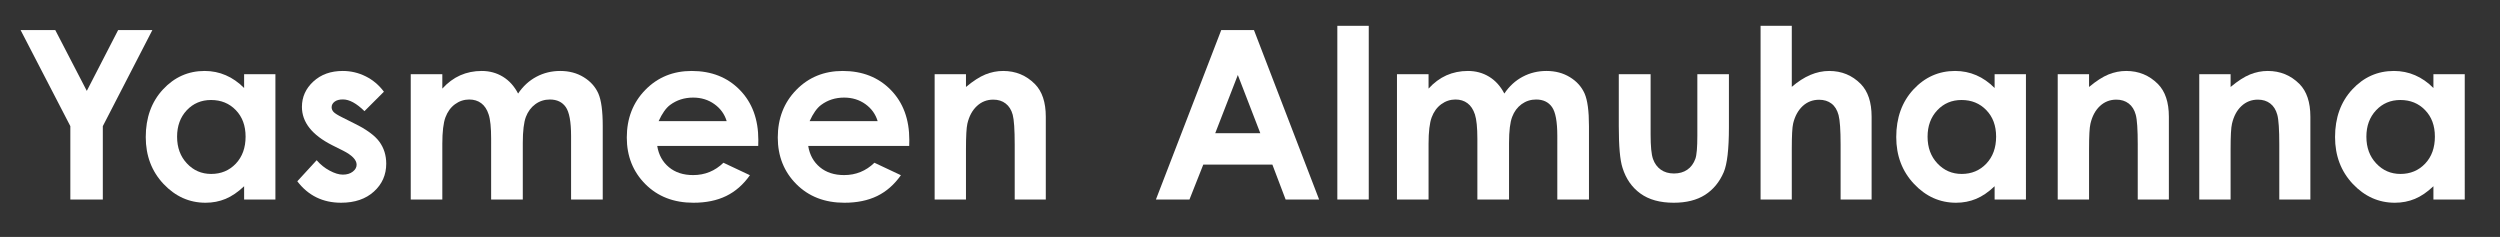 <?xml version="1.0" encoding="utf-8"?>
<!-- Generator: Adobe Illustrator 16.0.0, SVG Export Plug-In . SVG Version: 6.00 Build 0)  -->
<!DOCTYPE svg PUBLIC "-//W3C//DTD SVG 1.1//EN" "http://www.w3.org/Graphics/SVG/1.1/DTD/svg11.dtd">
<svg version="1.1" id="Default" xmlns="http://www.w3.org/2000/svg" xmlns:xlink="http://www.w3.org/1999/xlink" x="0px" y="0px"
	 width="612px" height="58px" viewBox="0 0 612 58" enable-background="new 0 0 612 58" xml:space="preserve">
<rect x="0" y="0" width="612" height="58" fill="#333333" stroke="none"/>
<path fill="#FFFFFF" d="M94.55,40.07c0,2.72-1,5-3.01,6.82c-2,1.82-4.68,2.74-8.05,2.74c-4.47,0-8.04-1.75-10.71-5.25
	c1.58-1.72,3.16-3.44,4.74-5.16c0.9,1.05,1.96,1.91,3.17,2.55c1.21,0.65,2.29,0.98,3.23,0.98c1.01,0,1.83-0.25,2.45-0.74
	c0.62-0.48,0.93-1.05,0.93-1.69c0-1.18-1.12-2.34-3.35-3.46c-0.87-0.44-1.73-0.87-2.6-1.3c-4.96-2.5-7.44-5.63-7.44-9.39
	c0-2.42,0.93-4.5,2.8-6.22c1.87-1.72,4.26-2.58,7.18-2.58c1.99,0,3.87,0.44,5.63,1.32c1.75,0.87,3.24,2.12,4.46,3.76
	c-1.58,1.59-3.17,3.17-4.76,4.76c-1.94-1.91-3.7-2.87-5.27-2.87c-0.87,0-1.55,0.18-2.04,0.55c-0.48,0.36-0.73,0.82-0.73,1.36
	c0,0.42,0.16,0.8,0.47,1.15c0.31,0.34,1.07,0.82,2.3,1.42c0.93,0.47,1.87,0.94,2.81,1.41c2.97,1.46,5.02,2.96,6.12,4.48
	C93.99,36.24,94.55,38.02,94.55,40.07z"/>
<path fill="#FFFFFF" d="M147.55,30.85v17.99h-7.75V33.27c0-3.47-0.44-5.83-1.3-7.06s-2.16-1.85-3.89-1.85
	c-1.31,0-2.5,0.38-3.54,1.13c-1.04,0.76-1.82,1.79-2.33,3.12c-0.5,1.32-0.76,3.45-0.76,6.38v13.85h-7.75V33.98
	c0-2.74-0.2-4.73-0.61-5.96c-0.4-1.24-1.01-2.15-1.81-2.75c-0.81-0.61-1.79-0.91-2.94-0.91c-1.27,0-2.44,0.39-3.48,1.15
	c-1.04,0.76-1.82,1.82-2.34,3.2c-0.51,1.37-0.77,3.53-0.77,6.48v13.65h-7.73V18.16h7.73v3.53c1.31-1.45,2.77-2.53,4.38-3.25
	c1.61-0.71,3.36-1.07,5.26-1.07c1.92,0,3.65,0.47,5.19,1.41c1.54,0.94,2.78,2.31,3.72,4.12c1.22-1.81,2.72-3.18,4.5-4.12
	c1.77-0.94,3.71-1.41,5.82-1.41c2.18,0,4.09,0.51,5.75,1.53c1.65,1.01,2.84,2.34,3.57,3.97C147.19,24.51,147.55,27.16,147.55,30.85z
	"/>
<path fill="#FFFFFF" d="M185.64,34.26c0-5.07-1.51-9.16-4.54-12.25c-3.02-3.09-6.95-4.64-11.78-4.64c-4.55,0-8.33,1.55-11.35,4.64
	c-3.02,3.09-4.53,6.98-4.53,11.66c0,4.57,1.52,8.37,4.54,11.4c3.03,3.04,6.95,4.56,11.76,4.56c3.1,0,5.78-0.55,8.03-1.65
	c2.26-1.1,4.2-2.8,5.81-5.09c-2.16-1.02-4.32-2.03-6.48-3.05c-2.07,2.01-4.54,3.02-7.42,3.02c-2.4,0-4.38-0.64-5.93-1.93
	s-2.51-3.02-2.86-5.2h24.72C185.62,35.24,185.63,34.75,185.64,34.26z M161.23,29.66c0.86-1.89,1.8-3.22,2.81-3.97
	c1.62-1.2,3.5-1.8,5.64-1.8c1.97,0,3.71,0.53,5.2,1.6c1.5,1.07,2.5,2.46,3.01,4.17H161.23z"/>
<path fill="#FFFFFF" d="M222.6,34.26c0-5.07-1.51-9.16-4.54-12.25c-3.02-3.09-6.95-4.64-11.78-4.64c-4.55,0-8.33,1.55-11.35,4.64
	c-3.02,3.09-4.53,6.98-4.53,11.66c0,4.57,1.52,8.37,4.54,11.4c3.03,3.04,6.95,4.56,11.76,4.56c3.1,0,5.78-0.55,8.04-1.65
	c2.25-1.1,4.19-2.8,5.8-5.09c-2.16-1.02-4.32-2.03-6.48-3.05c-2.07,2.01-4.54,3.02-7.42,3.02c-2.4,0-4.38-0.64-5.93-1.93
	s-2.51-3.02-2.86-5.2h24.72C222.58,35.24,222.59,34.75,222.6,34.26z M198.19,29.66c0.86-1.89,1.8-3.22,2.82-3.97
	c1.61-1.2,3.49-1.8,5.63-1.8c1.98,0,3.71,0.53,5.21,1.6c1.49,1.07,2.49,2.46,3,4.17H198.19z"/>
<path fill="#FFFFFF" d="M256.01,28.57v20.27h-7.61V35.39c0-3.67-0.17-6.1-0.49-7.3c-0.33-1.21-0.91-2.12-1.73-2.75
	c-0.81-0.63-1.82-0.95-3.03-0.95c-1.56,0-2.89,0.53-4.01,1.57c-1.12,1.04-1.9,2.48-2.33,4.33c-0.22,0.95-0.34,3.03-0.34,6.23v12.32
	h-7.67V18.16h7.67v3.13c1.75-1.46,3.33-2.48,4.75-3.06c1.42-0.57,2.87-0.86,4.36-0.86c3.04,0,5.63,1.06,7.75,3.19
	C255.12,22.36,256.01,25.03,256.01,28.57z"/>
<polygon fill="#FFFFFF" points="37.3,7.36 25.17,30.88 25.17,48.84 17.22,48.84 17.22,30.88 5.04,7.36 13.53,7.36 21.25,22.25 
	28.92,7.36 "/>
<path fill="#FFFFFF" d="M306.97,7.36h-8.01l-15.99,41.48h8.21l3.38-8.54h16.92l3.24,8.54h8.2L306.97,7.36z M297.49,32.6l5.53-14.24
	l5.5,14.24H297.49z"/>
<rect x="327.38" y="6.32" fill="#FFFFFF" width="7.69" height="42.52"/>
<path fill="#FFFFFF" d="M388.98,30.85v17.99h-7.75V33.27c0-3.47-0.43-5.83-1.3-7.06c-0.86-1.23-2.16-1.85-3.89-1.85
	c-1.31,0-2.49,0.38-3.54,1.13c-1.04,0.76-1.82,1.79-2.32,3.12c-0.51,1.32-0.77,3.45-0.77,6.38v13.85h-7.75V33.98
	c0-2.74-0.2-4.73-0.6-5.96c-0.41-1.24-1.01-2.15-1.82-2.75c-0.81-0.61-1.79-0.91-2.94-0.91c-1.27,0-2.43,0.39-3.48,1.15
	c-1.04,0.76-1.82,1.82-2.34,3.2c-0.51,1.37-0.77,3.53-0.77,6.48v13.65h-7.73V18.16h7.73v3.53c1.31-1.45,2.78-2.53,4.38-3.25
	c1.61-0.71,3.36-1.07,5.26-1.07c1.92,0,3.65,0.47,5.19,1.41c1.54,0.94,2.78,2.31,3.72,4.12c1.22-1.81,2.72-3.18,4.5-4.12
	c1.77-0.94,3.71-1.41,5.82-1.41c2.18,0,4.09,0.51,5.75,1.53c1.65,1.01,2.84,2.34,3.57,3.97C388.62,24.51,388.98,27.16,388.98,30.85z
	"/>
<path fill="#FFFFFF" d="M423.24,18.16v13c0,5.36-0.43,9.02-1.27,10.99c-1.03,2.41-2.56,4.26-4.57,5.55
	c-2.01,1.28-4.57,1.93-7.67,1.93c-3.36,0-6.08-0.75-8.16-2.26c-2.08-1.5-3.54-3.6-4.38-6.29c-0.61-1.86-0.91-5.24-0.91-10.15V18.16
	h7.79v14.78c0,2.87,0.19,4.87,0.59,5.99c0.39,1.11,1.03,1.98,1.9,2.6c0.87,0.62,1.95,0.94,3.23,0.94c1.28,0,2.36-0.31,3.25-0.92
	c0.9-0.61,1.56-1.51,1.99-2.69c0.32-0.89,0.48-2.77,0.48-5.67V18.16H423.24z"/>
<path fill="#FFFFFF" d="M458.17,28.57v20.27h-7.59V35.39c0-3.55-0.17-5.96-0.5-7.22c-0.34-1.26-0.92-2.2-1.74-2.82
	c-0.81-0.62-1.82-0.93-3.03-0.93c-1.56,0-2.9,0.52-4.02,1.55c-1.11,1.04-1.89,2.45-2.32,4.23c-0.23,0.92-0.34,3.03-0.34,6.32v12.32
	h-7.64V6.32h7.64v14.94c1.5-1.29,3.02-2.27,4.54-2.92c1.52-0.64,3.06-0.97,4.62-0.97c3.05,0,5.61,1.06,7.7,3.16
	C457.28,22.35,458.17,25.03,458.17,28.57z"/>
<path fill="#FFFFFF" d="M488.28,18.16v3.38c-1.37-1.38-2.87-2.43-4.48-3.12c-1.62-0.7-3.35-1.05-5.19-1.05
	c-4,0-7.41,1.52-10.21,4.54c-2.8,3.03-4.2,6.91-4.2,11.65c0,4.56,1.45,8.38,4.35,11.46c2.89,3.07,6.32,4.61,10.29,4.61
	c1.76,0,3.4-0.32,4.91-0.95c1.52-0.63,3.03-1.66,4.53-3.09v3.25h7.67V18.16H488.28z M486.25,40.06c-1.6,1.68-3.61,2.52-6.03,2.52
	c-2.35,0-4.33-0.86-5.94-2.57c-1.61-1.71-2.41-3.89-2.41-6.54c0-2.63,0.79-4.79,2.37-6.47c1.58-1.68,3.56-2.52,5.95-2.52
	c2.44,0,4.46,0.82,6.06,2.48c1.6,1.65,2.4,3.81,2.4,6.48C488.65,36.17,487.85,38.37,486.25,40.06z"/>
<path fill="#FFFFFF" d="M530.94,28.57v20.27h-7.62V35.39c0-3.67-0.16-6.1-0.49-7.3c-0.33-1.21-0.9-2.12-1.72-2.75
	c-0.82-0.63-1.83-0.95-3.03-0.95c-1.56,0-2.9,0.53-4.02,1.57s-1.89,2.48-2.32,4.33c-0.23,0.95-0.34,3.03-0.34,6.23v12.32h-7.67
	V18.16h7.67v3.13c1.75-1.46,3.33-2.48,4.75-3.06c1.42-0.57,2.87-0.86,4.35-0.86c3.05,0,5.63,1.06,7.76,3.19
	C530.04,22.36,530.94,25.03,530.94,28.57z"/>
<path fill="#FFFFFF" d="M565.58,28.57v20.27h-7.61V35.39c0-3.67-0.16-6.1-0.49-7.3c-0.33-1.21-0.9-2.12-1.72-2.75
	c-0.82-0.63-1.83-0.95-3.03-0.95c-1.56,0-2.9,0.53-4.02,1.57s-1.89,2.48-2.32,4.33c-0.23,0.95-0.34,3.03-0.34,6.23v12.32h-7.67
	V18.16h7.67v3.13c1.75-1.46,3.33-2.48,4.75-3.06c1.42-0.57,2.87-0.86,4.35-0.86c3.05,0,5.63,1.06,7.76,3.19
	C564.69,22.36,565.58,25.03,565.58,28.57z"/>
<path fill="#FFFFFF" d="M595.7,18.16v3.38c-1.37-1.38-2.87-2.43-4.49-3.12c-1.61-0.7-3.34-1.05-5.18-1.05
	c-4.01,0-7.41,1.52-10.21,4.54c-2.8,3.03-4.2,6.91-4.2,11.65c0,4.56,1.45,8.38,4.34,11.46c2.9,3.07,6.33,4.61,10.29,4.61
	c1.77,0,3.41-0.32,4.92-0.95c1.52-0.63,3.02-1.66,4.53-3.09v3.25h7.67V18.16H595.7z M593.67,40.06c-1.6,1.68-3.61,2.52-6.04,2.52
	c-2.35,0-4.32-0.86-5.93-2.57c-1.61-1.71-2.41-3.89-2.41-6.54c0-2.63,0.79-4.79,2.37-6.47s3.56-2.52,5.95-2.52
	c2.44,0,4.46,0.82,6.06,2.48c1.6,1.65,2.39,3.81,2.39,6.48C596.06,36.17,595.27,38.37,593.67,40.06z"/>
<path fill="#FFFFFF" d="M59.76,18.16v3.38c-1.38-1.38-2.87-2.43-4.49-3.12c-1.61-0.7-3.34-1.05-5.18-1.05
	c-4.01,0-7.41,1.52-10.21,4.54c-2.8,3.03-4.2,6.91-4.2,11.65c0,4.56,1.45,8.38,4.34,11.46c2.9,3.07,6.32,4.61,10.29,4.61
	c1.77,0,3.41-0.32,4.92-0.95c1.51-0.63,3.02-1.66,4.53-3.09v3.25h7.66V18.16H59.76z M57.73,40.06c-1.6,1.68-3.61,2.52-6.04,2.52
	c-2.35,0-4.33-0.86-5.93-2.57c-1.61-1.71-2.41-3.89-2.41-6.54c0-2.63,0.79-4.79,2.36-6.47c1.58-1.68,3.57-2.52,5.95-2.52
	c2.45,0,4.47,0.82,6.07,2.48c1.59,1.65,2.39,3.81,2.39,6.48C60.12,36.17,59.32,38.37,57.73,40.06z"/>
</svg>
